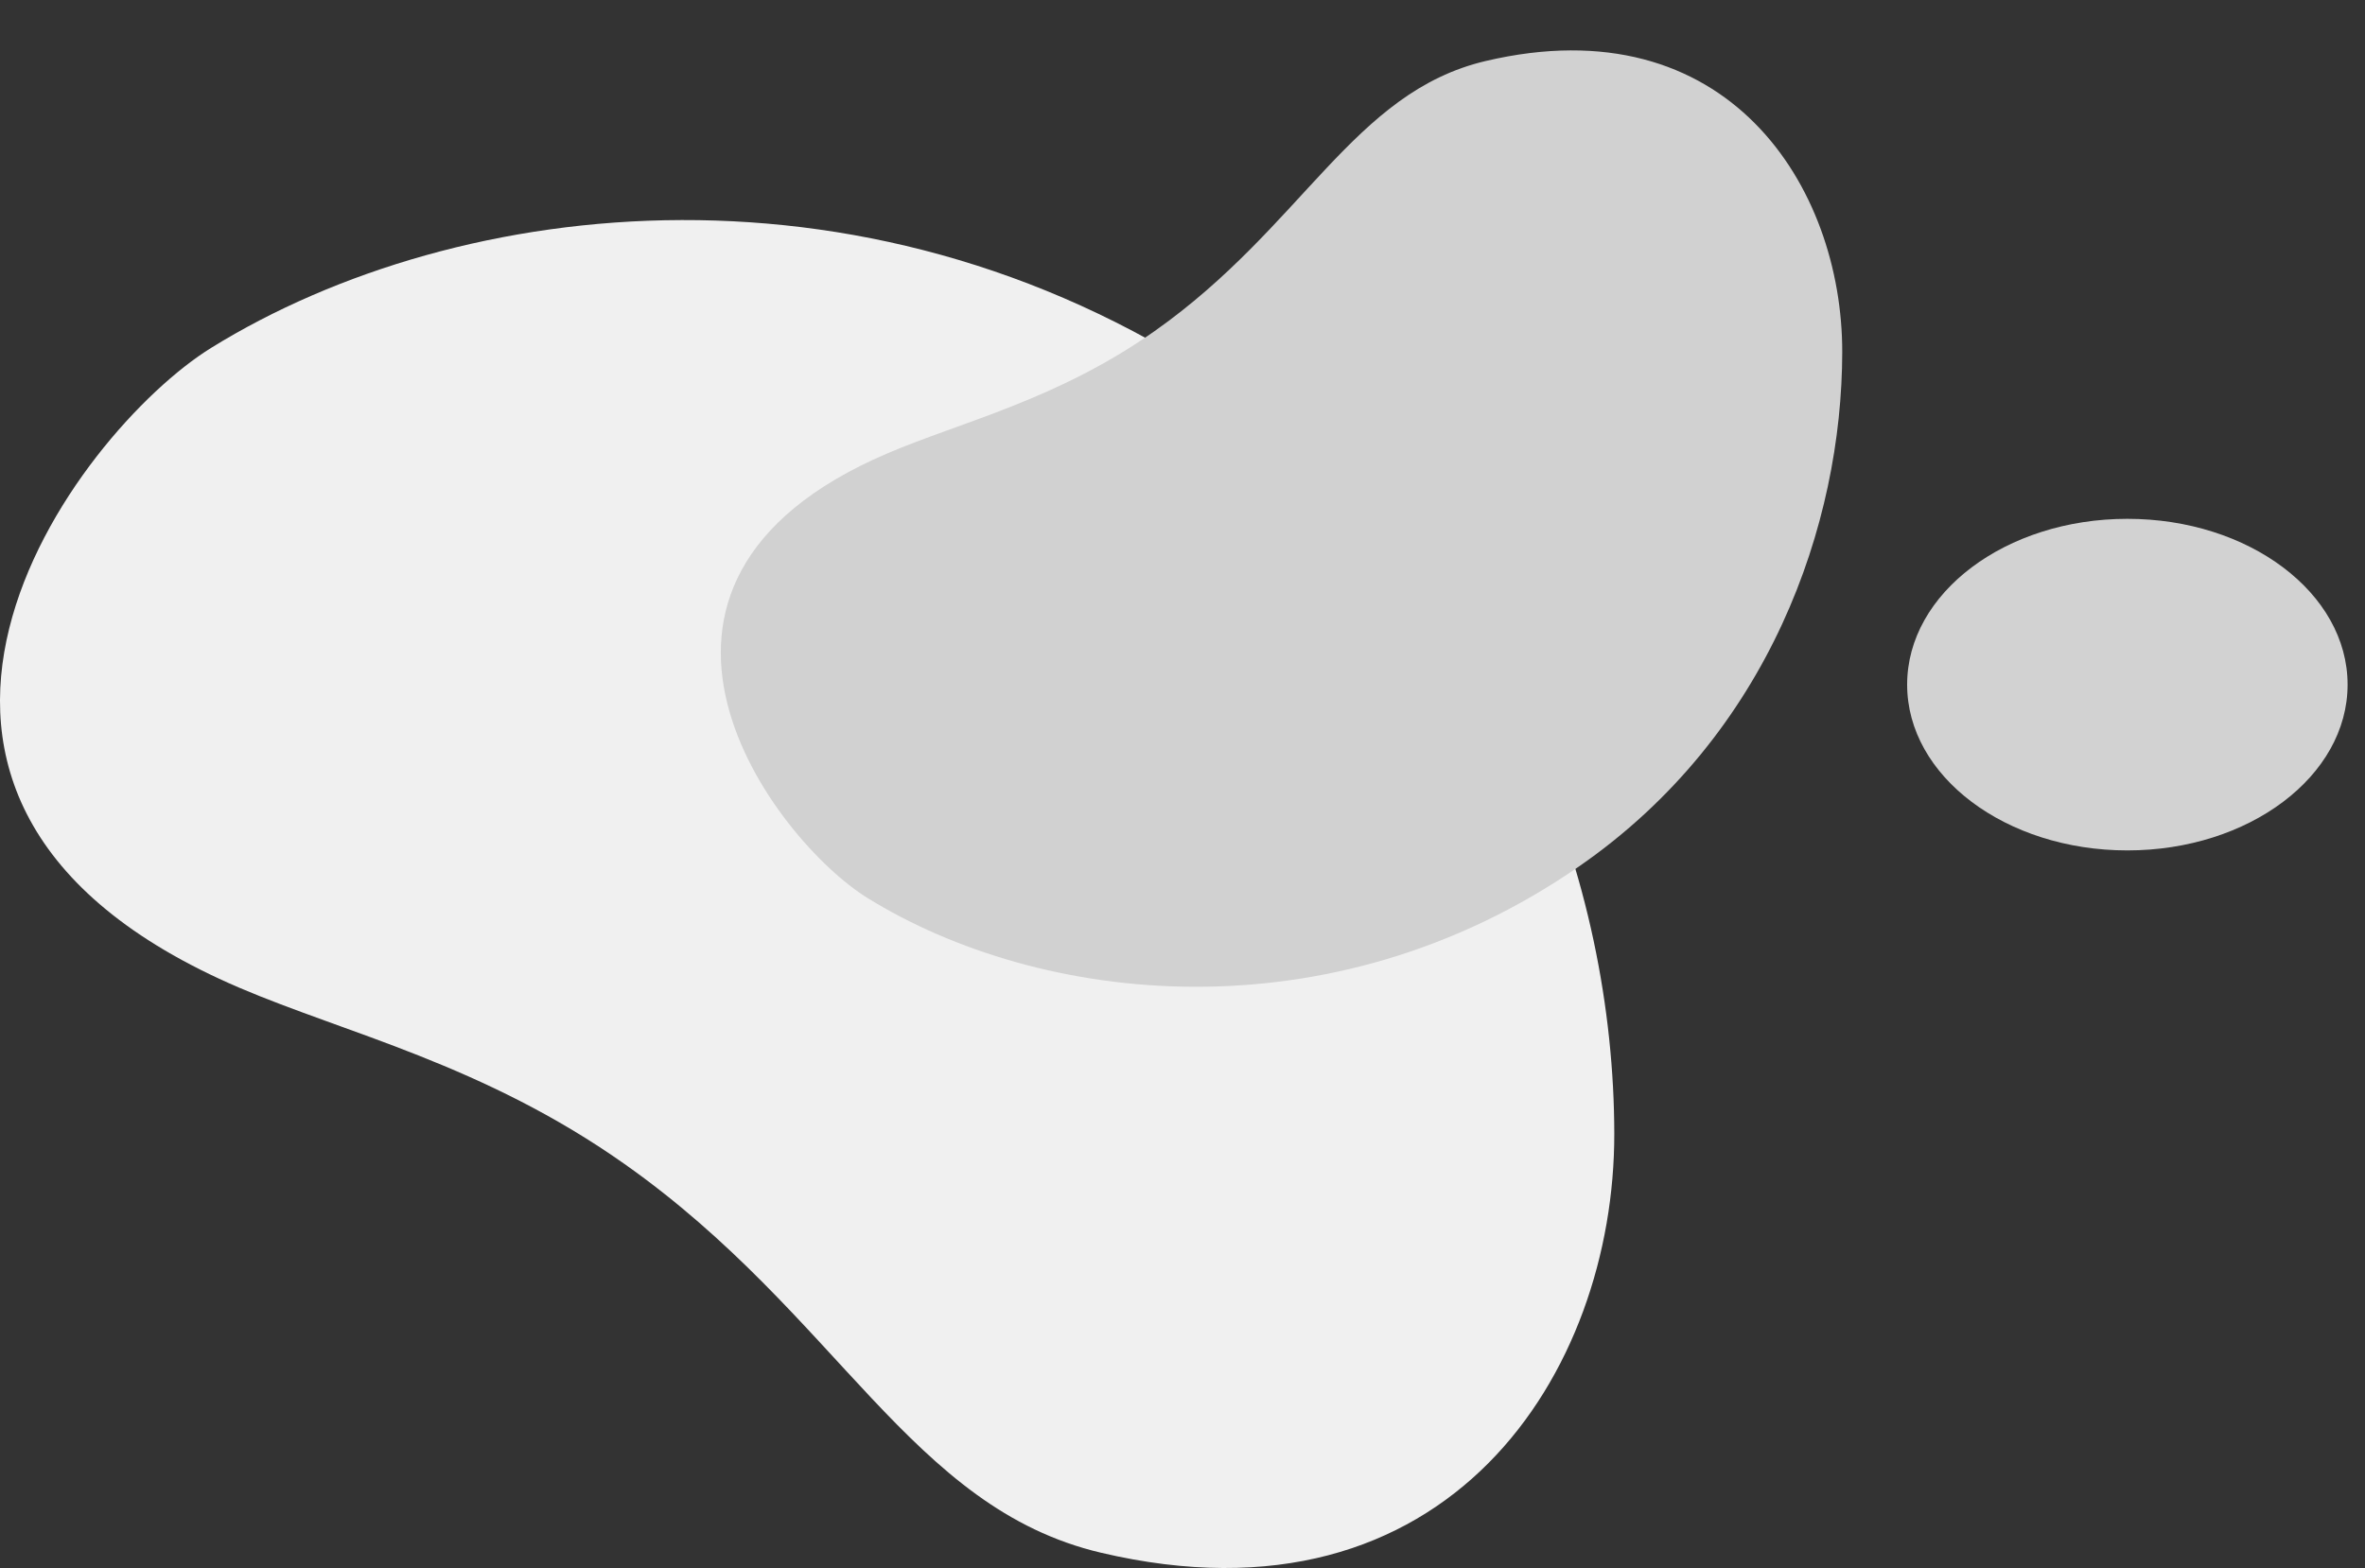 <?xml version="1.0" encoding="iso-8859-1"?>
<!-- Generator: Adobe Illustrator 21.0.0, SVG Export Plug-In . SVG Version: 6.00 Build 0)  -->
<svg version="1.1" id="Layer_1" xmlns="http://www.w3.org/2000/svg" xmlns:xlink="http://www.w3.org/1999/xlink" x="0px" y="0px"
	 viewBox="0 0 383.878 254.589" style="enable-background:new 0 0 383.878 254.589;" xml:space="preserve">
<rect x="0" y="0" width="383.878" height="254.589" fill="#333333" stroke="none"/>
<path style="fill:#F0F0F0;" d="M38.833,160.366c17.295,7.406,39.68,12.488,62.566,28.645c34.752,24.529,46.352,55.813,77.314,63.098
	c56.51,13.295,83.359-29.371,83.311-68.037c-0.051-40.105-16.912-89.398-61.557-120.25C142.273,23.604,74.534,31.579,34.3,56.466
	C12.308,70.069-32.692,129.737,38.833,160.366z"/>
<path style="fill:#D1D1D1;" d="M143.977,73.636c12.015-5.144,27.566-8.676,43.464-19.898c24.142-17.039,32.2-38.771,53.709-43.832
	c39.257-9.236,57.909,20.402,57.875,47.264c-0.035,27.861-11.748,62.104-42.763,83.535c-40.427,27.939-87.484,22.398-115.435,5.109
	C125.55,136.364,94.289,94.913,143.977,73.636z"/>
<ellipse style="fill:#D2D2D2;" cx="345.306" cy="111.158" rx="35.746" ry="26.919"/>
</svg>
